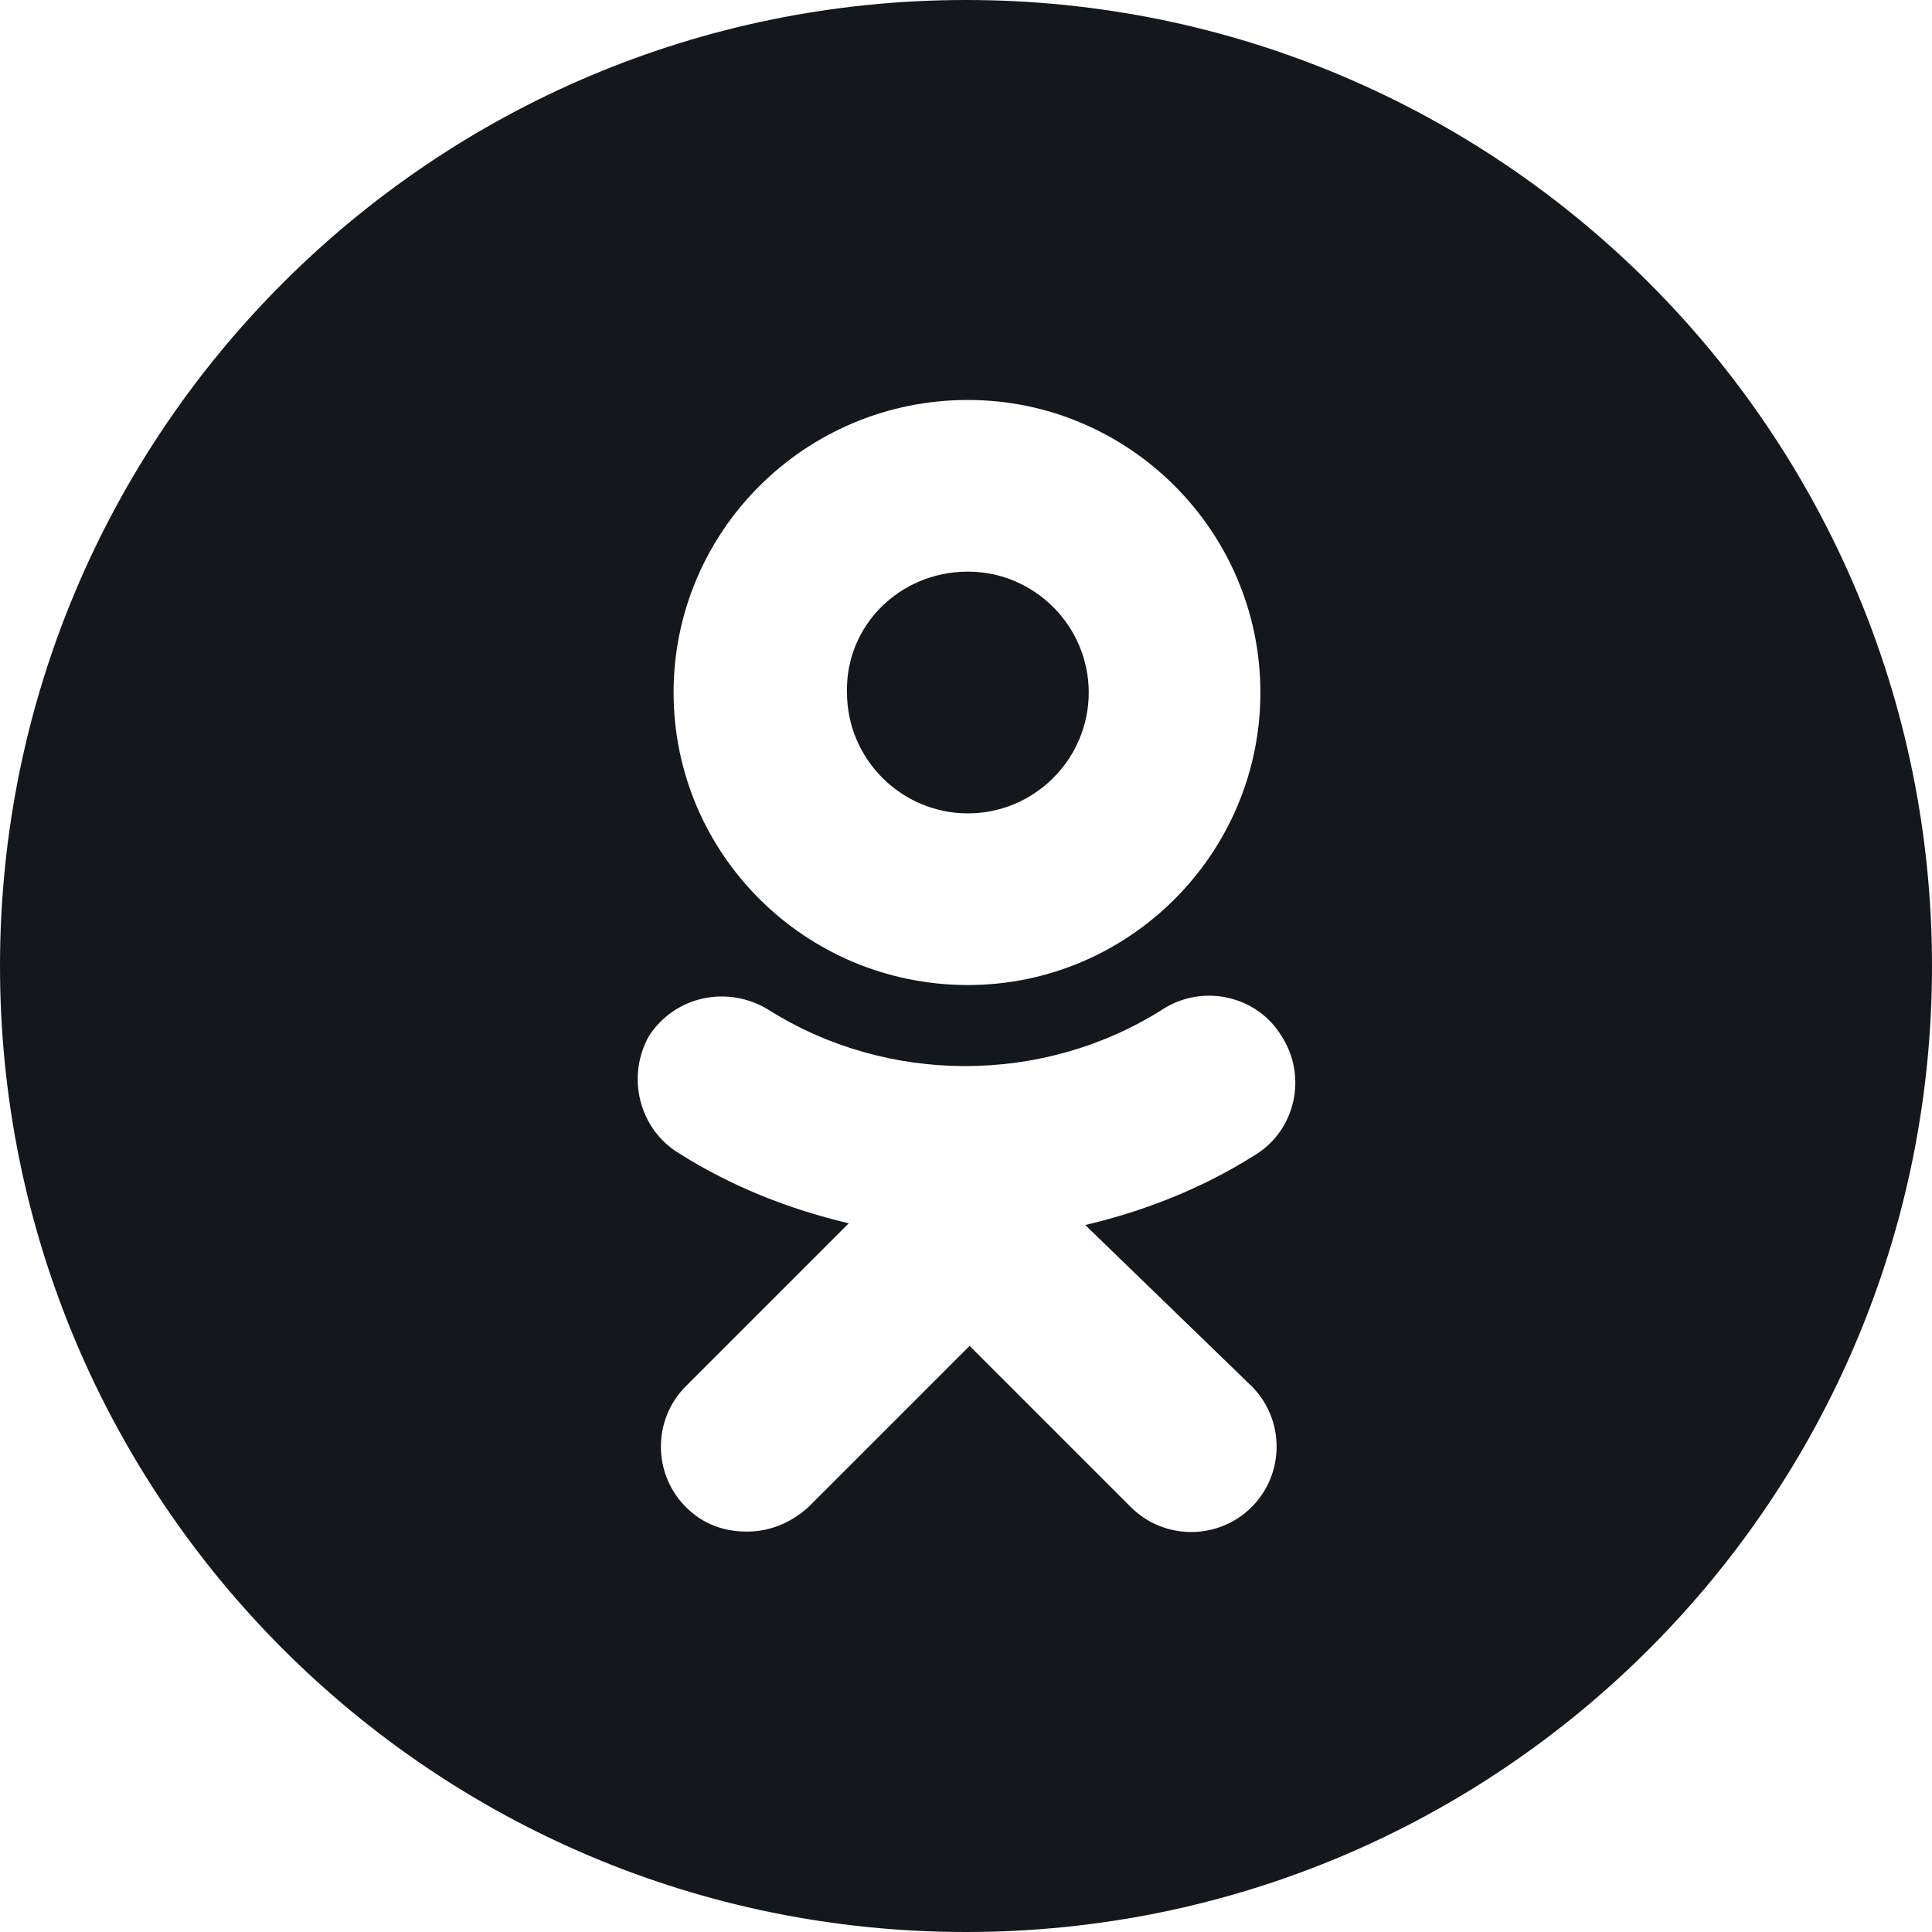 <svg xmlns="http://www.w3.org/2000/svg" width="40" height="40" viewBox="0 0 40 40" fill="none">
  <path d="M20.039 11.835C21.417 11.835 22.541 12.96 22.541 14.338C22.541 15.716 21.417 16.84 20.039 16.84C18.661 16.84 17.536 15.716 17.536 14.338C17.5 12.96 18.624 11.835 20.039 11.835Z" fill="#14171B"/>
  <path fill-rule="evenodd" clip-rule="evenodd" d="M20 0C8.954 0 0 8.954 0 20C0 31.046 8.954 40 20 40C31.046 40 40 31.046 40 20C40 8.954 31.046 0 20 0ZM20.039 20.394C23.375 20.394 26.095 17.674 26.095 14.338C26.095 11.001 23.375 8.281 20.039 8.281C16.666 8.281 13.946 11.001 13.946 14.338C13.946 17.674 16.666 20.394 20.039 20.394ZM22.469 25.363C23.702 25.073 24.898 24.601 25.986 23.912C26.821 23.404 27.075 22.28 26.53 21.446C26.023 20.612 24.898 20.358 24.064 20.902C21.598 22.462 18.37 22.462 15.904 20.902C15.07 20.395 13.982 20.612 13.438 21.446C12.967 22.28 13.221 23.368 14.055 23.876C15.143 24.565 16.34 25.037 17.573 25.327L14.2 28.7C13.511 29.389 13.511 30.513 14.2 31.202C14.562 31.565 14.998 31.71 15.469 31.71C15.941 31.71 16.376 31.528 16.738 31.202L20.075 27.865L23.412 31.202C24.101 31.891 25.225 31.891 25.914 31.202C26.603 30.513 26.603 29.389 25.914 28.7L22.469 25.363Z" fill="#14171B"/>
</svg>